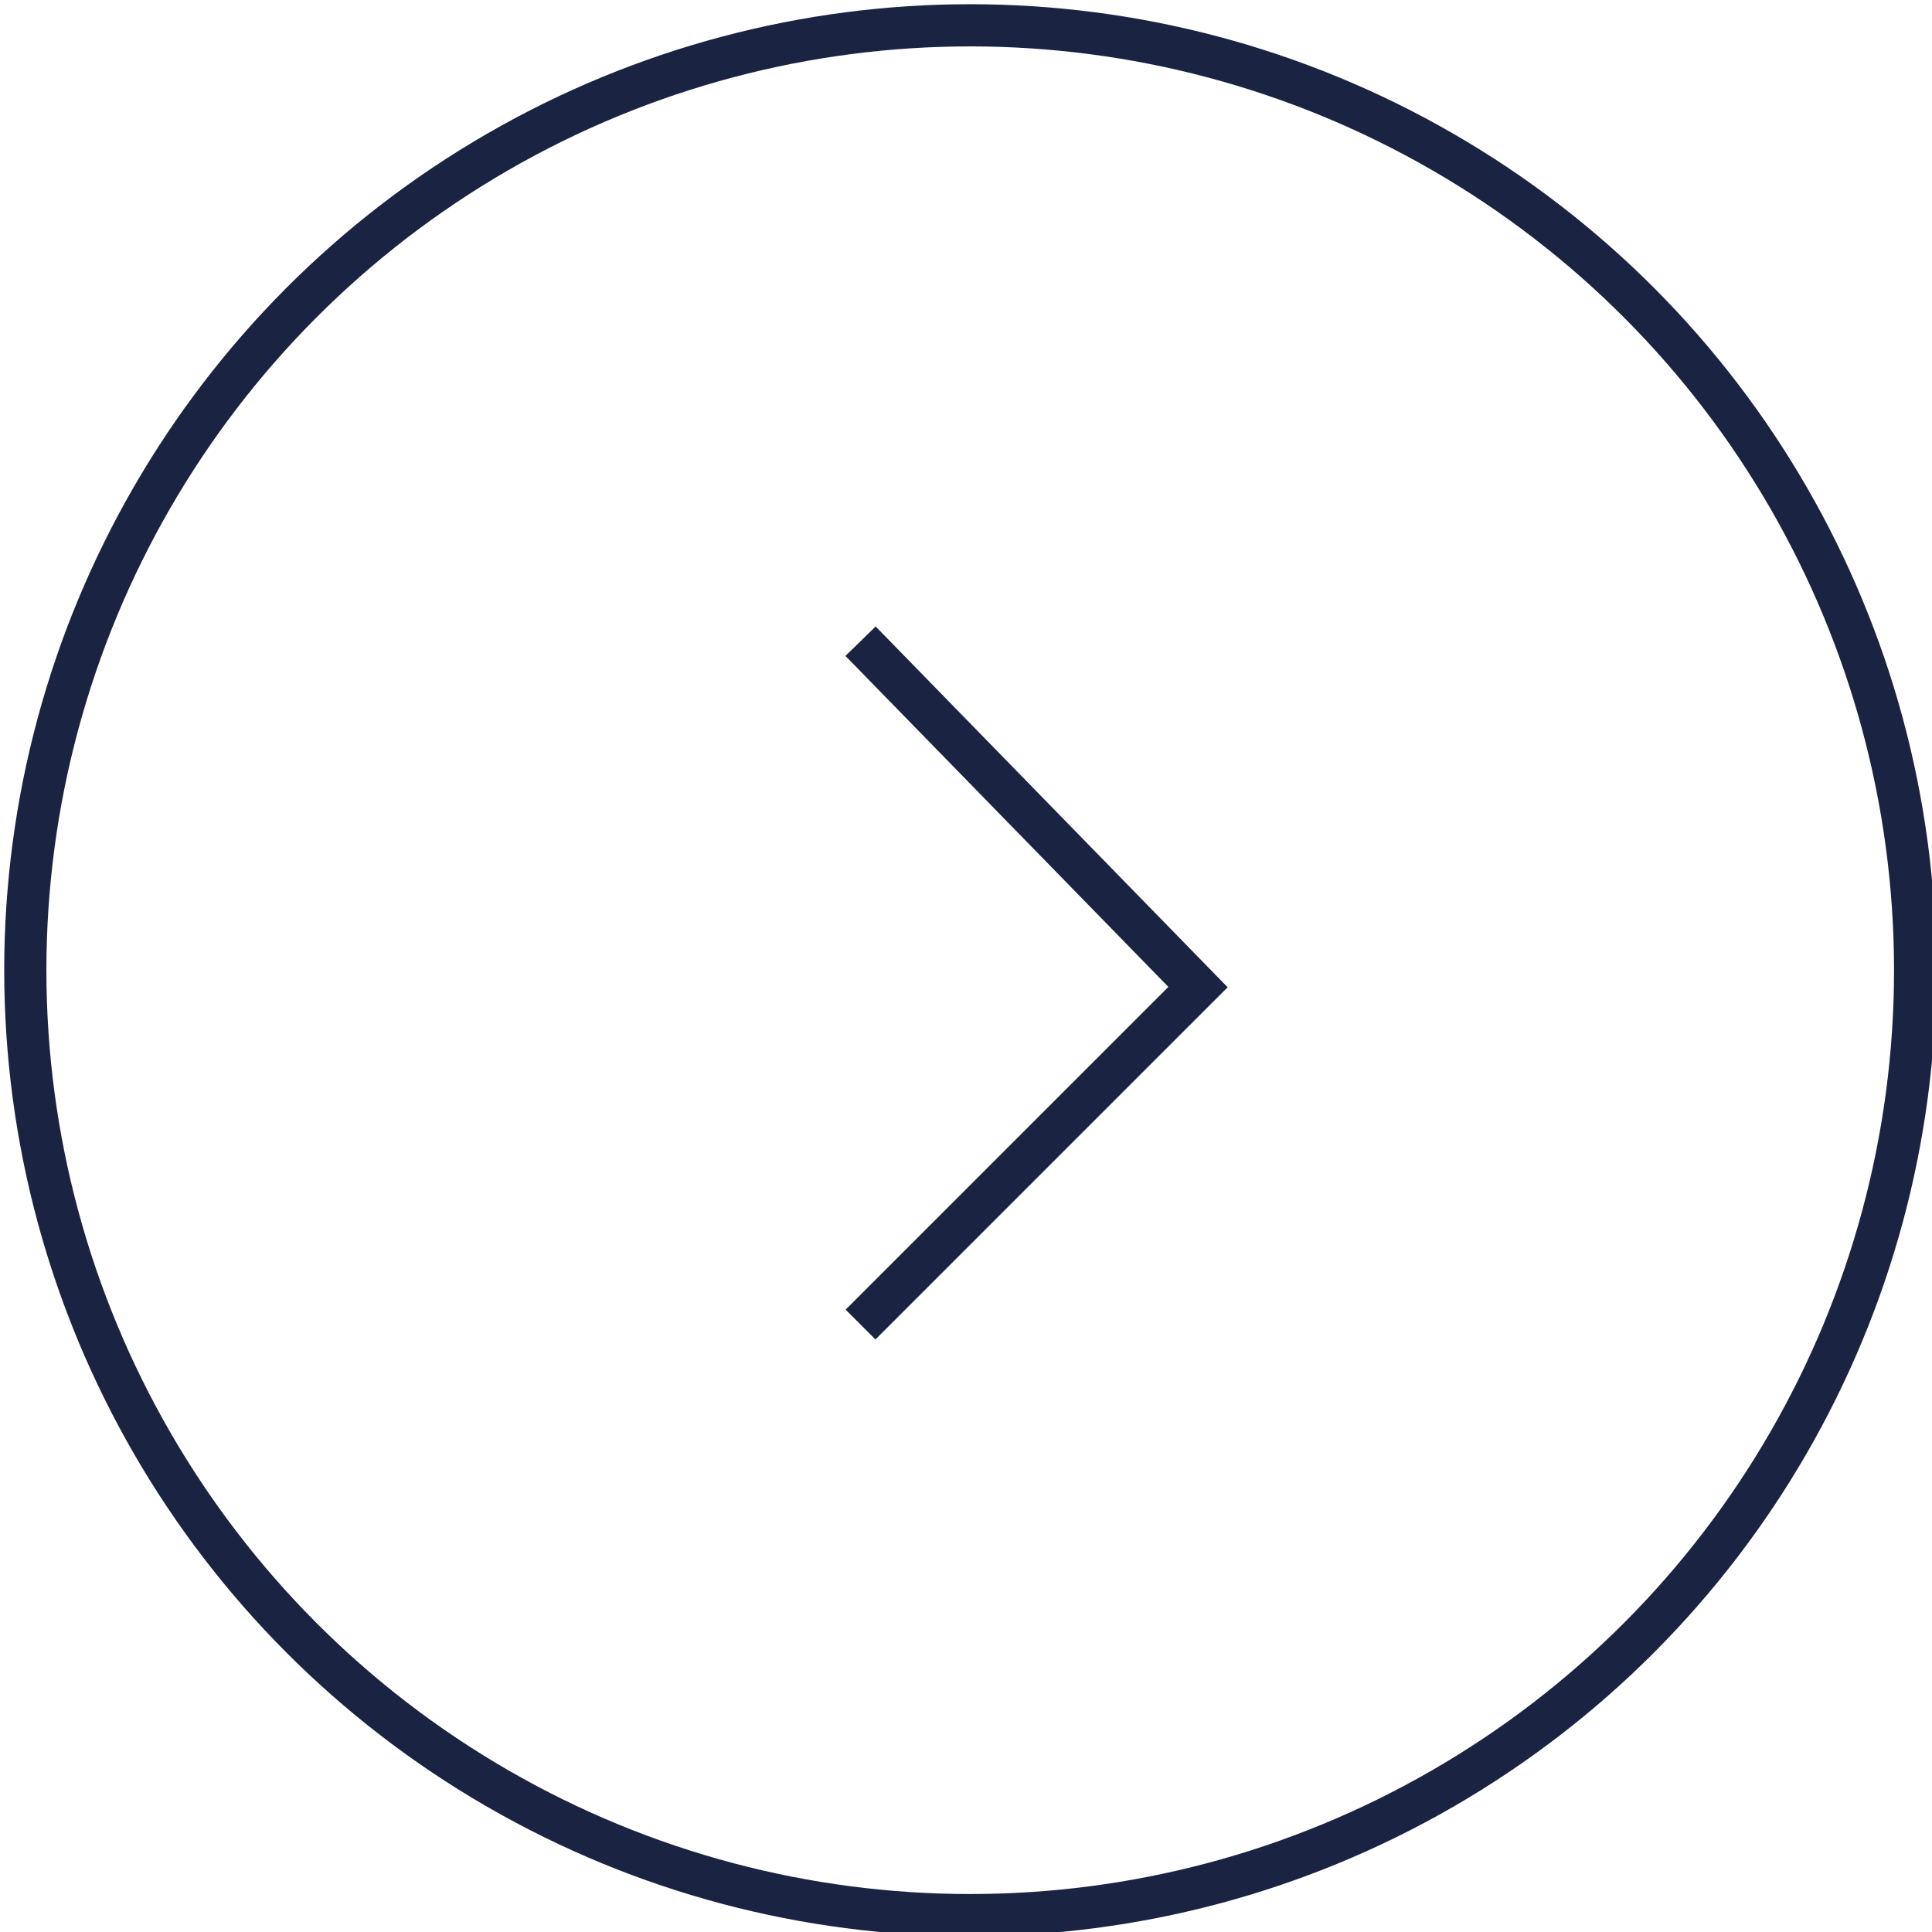 <?xml version="1.0" encoding="utf-8"?>
<!-- Generator: Adobe Illustrator 22.1.0, SVG Export Plug-In . SVG Version: 6.00 Build 0)  -->
<svg version="1.1" id="Layer_1" xmlns="http://www.w3.org/2000/svg" xmlns:xlink="http://www.w3.org/1999/xlink" x="0px" y="0px"
	 viewBox="0 0 22.9 22.9" style="enable-background:new 0 0 22.9 22.9;" xml:space="preserve">
<style type="text/css">
	.st0{fill:none;stroke:#1B2342;stroke-width:0.5;stroke-miterlimit:10;}
</style>
<circle class="st0" cx="11.5" cy="11.5" r="11.2"/>
<polyline class="st0" points="10.2,7.6 14.2,11.7 10.2,15.7 "/>
</svg>
